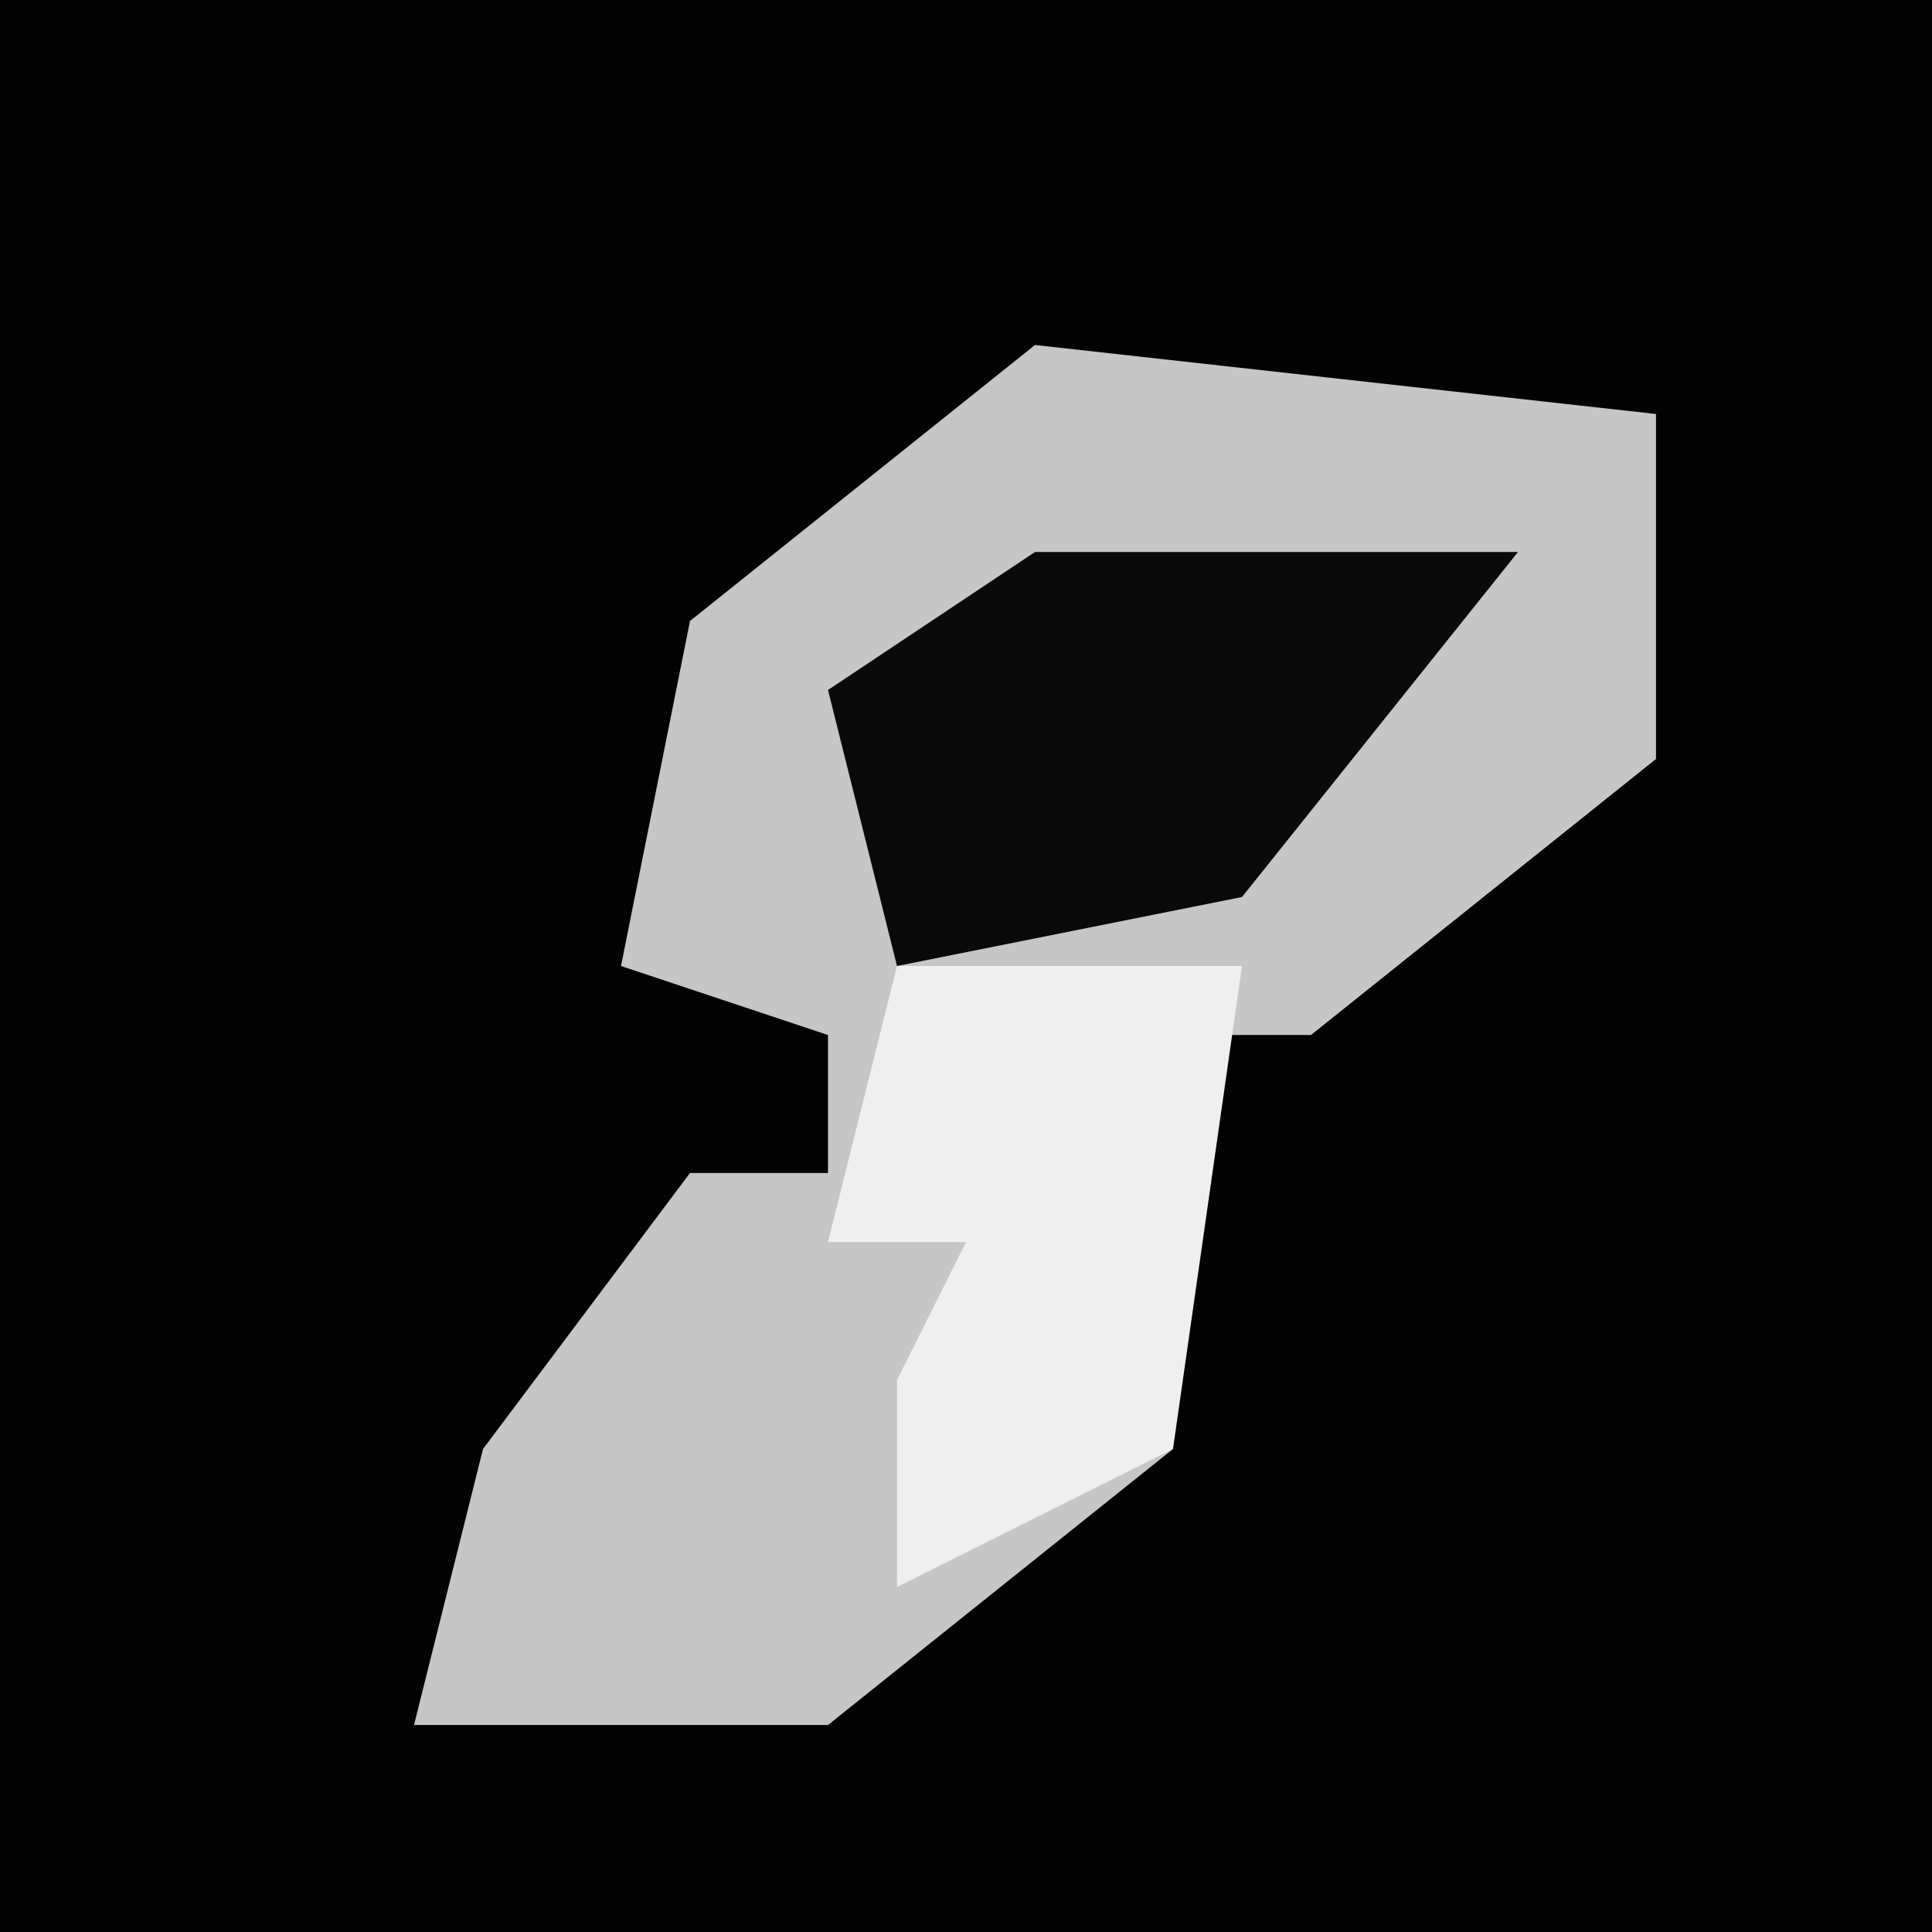 <?xml version="1.0" encoding="UTF-8"?>
<svg version="1.1" xmlns="http://www.w3.org/2000/svg" width="28" height="28">
<path d="M0,0 L28,0 L28,28 L0,28 Z " fill="#030303" transform="translate(0,0)"/>
<path d="M0,0 L9,1 L9,6 L4,10 L2,10 L2,16 L-3,20 L-9,20 L-8,16 L-5,12 L-3,12 L-3,10 L-6,9 L-5,4 Z " fill="#C6C6C6" transform="translate(15,5)"/>
<path d="M0,0 L7,0 L3,5 L-2,6 L-3,2 Z " fill="#0A0A0A" transform="translate(15,8)"/>
<path d="M0,0 L5,0 L4,7 L0,9 L0,6 L1,4 L-1,4 Z " fill="#EFEFEF" transform="translate(13,14)"/>
</svg>
